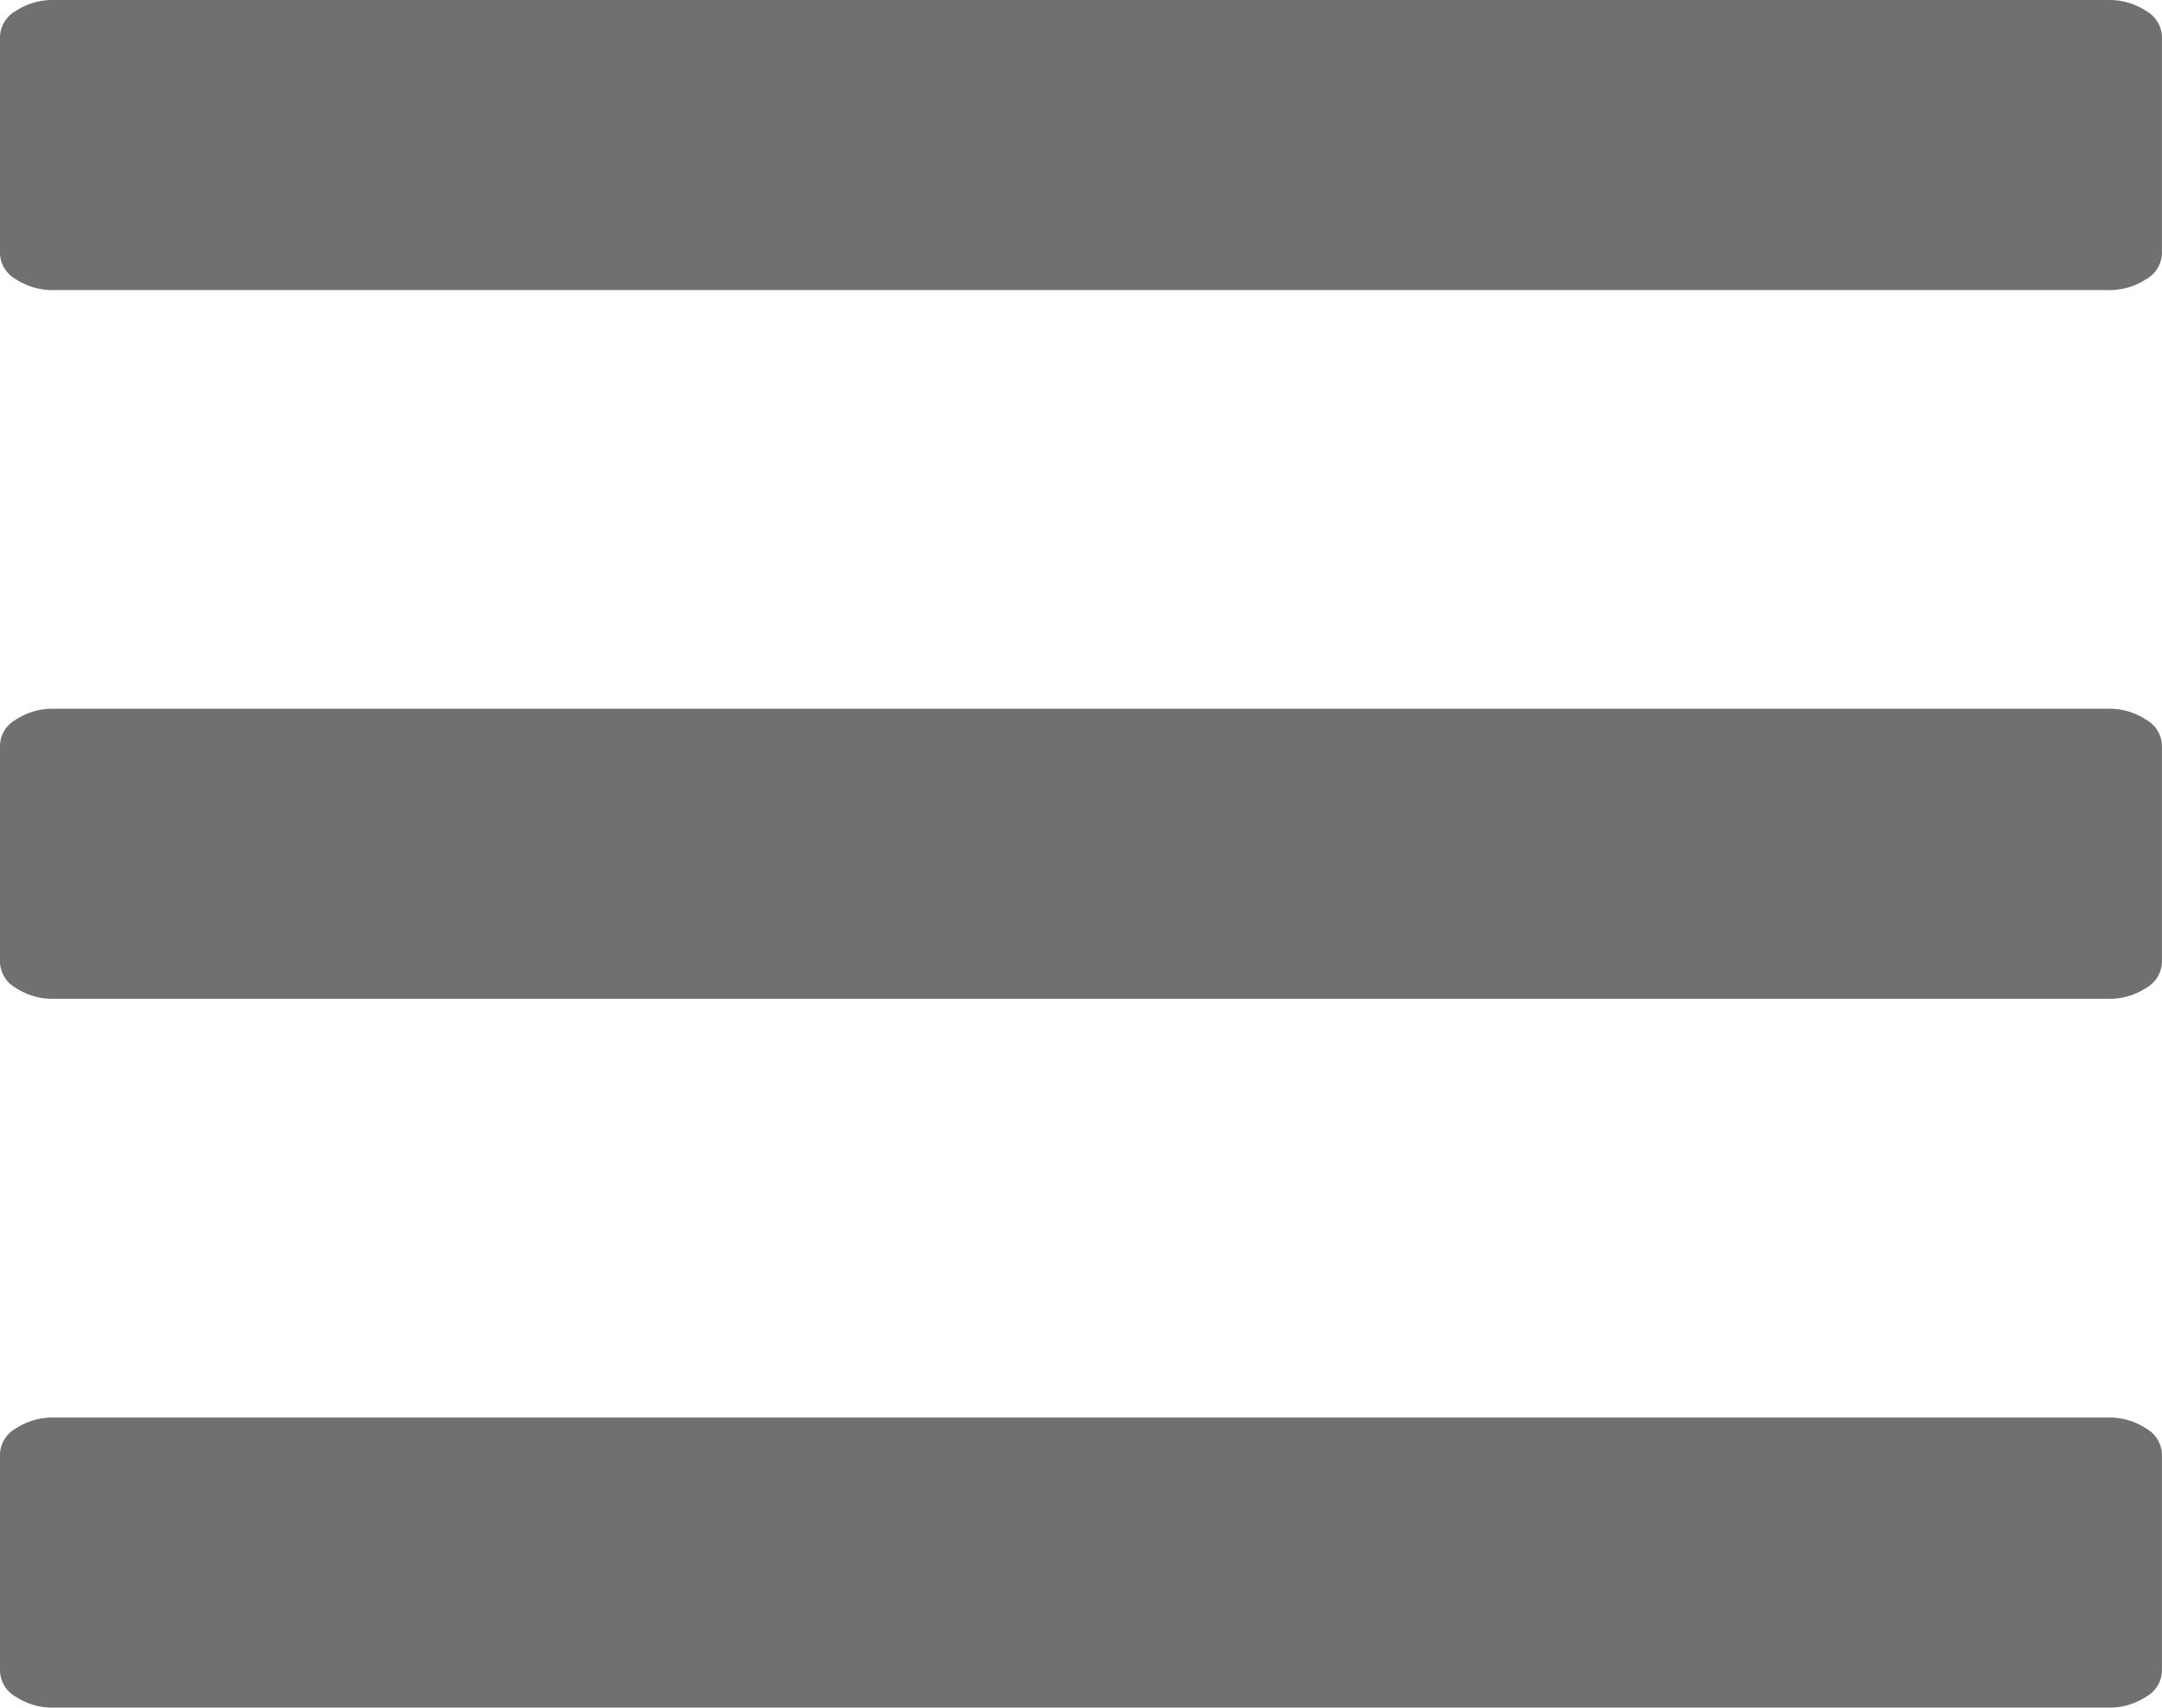 <svg id="Group_177" data-name="Group 177" xmlns="http://www.w3.org/2000/svg" width="29.813" height="23.547" viewBox="0 0 29.813 23.547">
  <path id="Path_886" data-name="Path 886" d="M175.246,365.447H146.923a.918.918,0,0,0-.524.149.423.423,0,0,0-.221.351v3a.424.424,0,0,0,.221.352.919.919,0,0,0,.524.148h28.322a.92.92,0,0,0,.524-.148.423.423,0,0,0,.221-.352v-3a.423.423,0,0,0-.221-.351A.921.921,0,0,0,175.246,365.447Z" transform="translate(-146.178 -355.674)" fill="#707070"/>
  <path id="Path_888" data-name="Path 888" d="M175.246,365.447H146.923a.918.918,0,0,0-.524.149.423.423,0,0,0-.221.351v3a.424.424,0,0,0,.221.352.919.919,0,0,0,.524.148h28.322a.92.92,0,0,0,.524-.148.423.423,0,0,0,.221-.352v-3a.423.423,0,0,0-.221-.351A.921.921,0,0,0,175.246,365.447Z" transform="translate(-146.178 -345.9)" fill="#707070"/>
  <path id="Path_887" data-name="Path 887" d="M175.246,365.447H146.923a.918.918,0,0,0-.524.149.423.423,0,0,0-.221.351v3a.424.424,0,0,0,.221.352.919.919,0,0,0,.524.148h28.322a.92.92,0,0,0,.524-.148.423.423,0,0,0,.221-.352v-3a.423.423,0,0,0-.221-.351A.922.922,0,0,0,175.246,365.447Z" transform="translate(-146.178 -365.447)" fill="#707070"/>
</svg>
